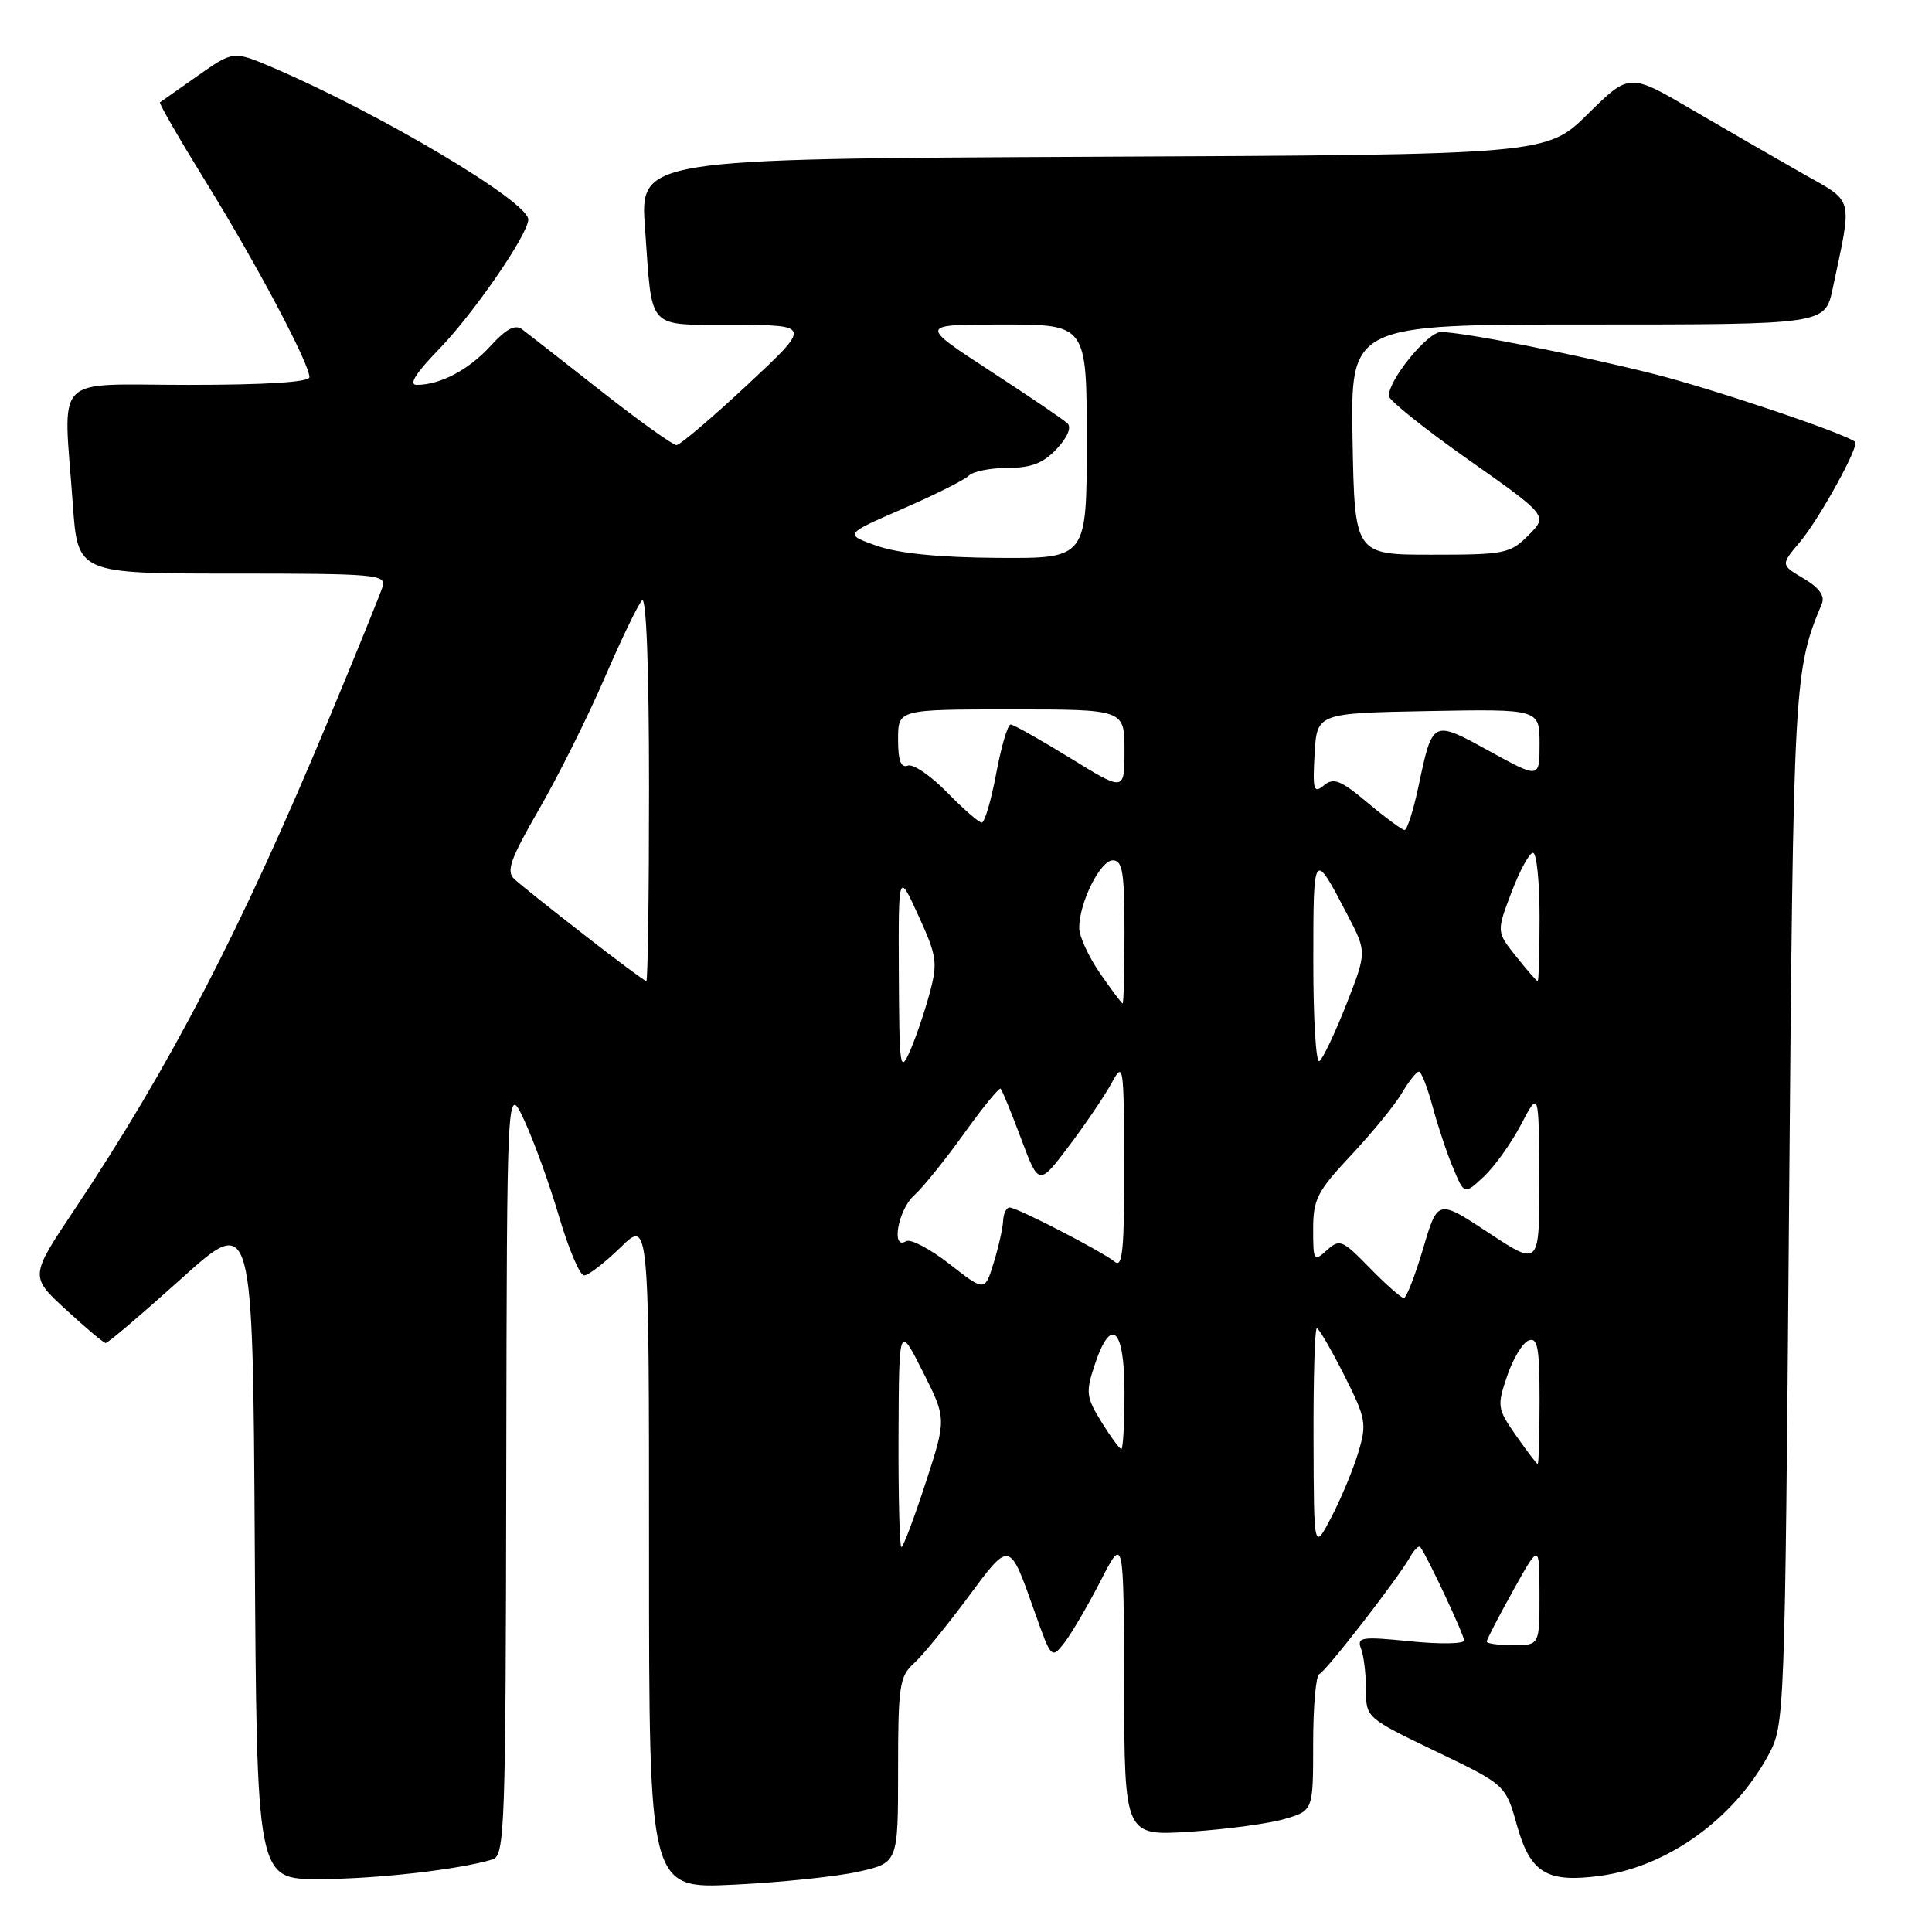 <?xml version="1.0" encoding="UTF-8" standalone="no"?>
<!DOCTYPE svg PUBLIC "-//W3C//DTD SVG 1.1//EN" "http://www.w3.org/Graphics/SVG/1.1/DTD/svg11.dtd" >
<svg xmlns="http://www.w3.org/2000/svg" xmlns:xlink="http://www.w3.org/1999/xlink" version="1.1" viewBox="0 0 256 256">
 <g >
 <path fill="currentColor"
d=" M 113.75 248.01 C 119.00 246.83 119.00 246.83 119.00 234.57 C 119.00 223.46 119.19 222.14 121.06 220.44 C 122.20 219.42 125.41 215.49 128.21 211.72 C 133.88 204.07 133.72 204.03 137.13 213.68 C 139.30 219.80 139.34 219.84 141.03 217.68 C 141.96 216.48 144.12 212.80 145.82 209.50 C 148.90 203.50 148.90 203.50 148.95 223.39 C 149.00 243.28 149.00 243.28 157.75 242.71 C 162.56 242.39 168.19 241.63 170.25 241.02 C 174.00 239.91 174.00 239.91 174.00 231.04 C 174.00 226.16 174.36 222.02 174.81 221.83 C 175.70 221.47 185.29 209.09 186.86 206.28 C 187.41 205.31 188.01 204.74 188.21 205.01 C 189.15 206.27 194.00 216.63 194.00 217.37 C 194.00 217.83 190.78 217.88 186.85 217.48 C 180.37 216.83 179.76 216.93 180.35 218.47 C 180.71 219.40 181.00 221.84 181.00 223.89 C 181.00 227.60 181.03 227.63 190.25 232.06 C 199.50 236.50 199.50 236.50 201.01 241.89 C 202.78 248.17 204.96 249.50 211.95 248.57 C 220.90 247.39 229.76 241.03 234.35 232.50 C 236.47 228.55 236.51 227.67 237.06 160.00 C 237.64 89.98 237.69 88.93 241.41 79.98 C 241.83 78.96 241.04 77.86 238.99 76.65 C 235.94 74.85 235.94 74.85 238.53 71.78 C 241.08 68.75 246.43 59.04 245.82 58.55 C 244.39 57.40 226.87 51.50 219.13 49.55 C 208.58 46.90 193.85 44.00 190.93 44.00 C 189.15 44.00 183.97 50.36 184.03 52.48 C 184.04 53.04 188.79 56.84 194.58 60.92 C 205.11 68.34 205.11 68.34 202.53 70.92 C 200.10 73.36 199.39 73.50 189.73 73.50 C 179.50 73.50 179.50 73.50 179.22 58.25 C 178.95 43.00 178.95 43.00 210.39 43.00 C 241.83 43.00 241.83 43.00 242.84 38.25 C 245.47 25.80 245.77 26.91 238.77 22.94 C 235.32 20.98 228.76 17.20 224.20 14.53 C 215.90 9.67 215.90 9.67 210.41 15.09 C 204.93 20.50 204.93 20.50 144.86 20.77 C 84.79 21.05 84.79 21.05 85.47 30.27 C 86.48 44.04 85.50 42.99 97.32 43.04 C 107.50 43.09 107.50 43.09 99.00 51.02 C 94.33 55.38 90.11 58.96 89.64 58.98 C 89.17 58.99 84.67 55.77 79.64 51.81 C 74.61 47.86 69.91 44.18 69.20 43.65 C 68.26 42.94 67.09 43.55 65.00 45.84 C 62.11 49.01 58.33 51.00 55.22 51.00 C 54.11 51.00 55.07 49.46 58.19 46.25 C 62.77 41.53 70.00 31.02 70.00 29.08 C 70.00 26.72 50.39 15.06 36.21 8.98 C 30.92 6.72 30.92 6.72 26.21 10.03 C 23.62 11.86 21.36 13.44 21.20 13.56 C 21.03 13.68 23.80 18.47 27.35 24.22 C 34.02 35.02 41.00 48.18 41.00 49.98 C 41.00 50.63 35.26 51.00 25.00 51.00 C 6.67 51.00 8.40 49.22 9.65 66.85 C 10.30 76.00 10.30 76.00 30.77 76.00 C 49.80 76.00 51.20 76.12 50.69 77.75 C 50.39 78.71 47.16 86.68 43.50 95.45 C 31.97 123.13 22.55 141.29 9.84 160.32 C 3.95 169.13 3.95 169.13 8.73 173.53 C 11.35 175.94 13.72 177.94 14.00 177.96 C 14.28 177.98 18.77 174.15 24.00 169.45 C 33.50 160.90 33.50 160.90 33.76 204.95 C 34.02 249.00 34.02 249.00 42.26 248.99 C 49.75 248.99 60.82 247.74 65.25 246.39 C 66.89 245.90 67.01 242.52 67.08 194.68 C 67.17 143.50 67.17 143.50 69.49 148.50 C 70.77 151.25 72.84 156.99 74.09 161.25 C 75.35 165.51 76.83 169.00 77.39 169.00 C 77.96 169.00 80.12 167.33 82.21 165.30 C 86.00 161.59 86.00 161.59 86.00 205.94 C 86.00 250.28 86.00 250.28 97.25 249.73 C 103.44 249.43 110.86 248.66 113.75 248.01 Z  M 197.00 217.52 C 197.00 217.25 198.57 214.21 200.49 210.77 C 203.98 204.50 203.98 204.50 203.99 211.25 C 204.00 218.00 204.00 218.00 200.50 218.00 C 198.57 218.00 197.00 217.78 197.00 217.52 Z  M 119.06 190.25 C 119.12 175.50 119.12 175.50 122.27 181.74 C 125.42 187.98 125.42 187.98 122.65 196.49 C 121.12 201.17 119.68 205.00 119.44 205.00 C 119.20 205.00 119.03 198.36 119.06 190.25 Z  M 174.05 190.75 C 174.02 182.64 174.22 176.00 174.49 176.00 C 174.75 176.00 176.37 178.78 178.09 182.18 C 181.00 187.94 181.13 188.63 179.99 192.43 C 179.32 194.67 177.72 198.53 176.43 201.00 C 174.09 205.50 174.09 205.50 174.05 190.75 Z  M 200.89 190.23 C 198.40 186.66 198.35 186.32 199.70 182.34 C 200.47 180.05 201.76 177.92 202.55 177.62 C 203.74 177.16 204.00 178.56 204.00 185.53 C 204.00 190.19 203.89 193.99 203.75 193.98 C 203.61 193.97 202.33 192.28 200.89 190.23 Z  M 145.95 188.42 C 143.93 185.15 143.85 184.49 145.03 180.92 C 147.21 174.30 149.00 175.91 149.00 184.50 C 149.00 188.62 148.81 192.00 148.58 192.00 C 148.35 192.00 147.17 190.39 145.95 188.42 Z  M 181.51 168.02 C 177.86 164.27 177.51 164.13 175.81 165.67 C 174.09 167.23 174.00 167.09 174.00 162.87 C 174.00 158.91 174.55 157.84 179.03 153.07 C 181.79 150.12 184.82 146.43 185.74 144.86 C 186.67 143.29 187.69 142.00 188.01 142.00 C 188.33 142.00 189.13 144.05 189.81 146.56 C 190.48 149.07 191.70 152.75 192.53 154.72 C 194.03 158.32 194.03 158.32 196.61 155.91 C 198.03 154.58 200.26 151.47 201.55 149.00 C 203.91 144.50 203.91 144.50 203.95 156.15 C 204.00 167.81 204.00 167.81 197.25 163.35 C 190.50 158.90 190.50 158.90 188.57 165.45 C 187.50 169.05 186.35 172.00 186.02 172.00 C 185.68 172.00 183.65 170.21 181.51 168.02 Z  M 125.80 167.48 C 123.22 165.47 120.63 164.11 120.05 164.47 C 118.04 165.71 118.99 160.32 121.12 158.40 C 122.28 157.36 125.26 153.67 127.74 150.20 C 130.22 146.74 132.40 144.07 132.59 144.26 C 132.79 144.45 134.01 147.43 135.30 150.88 C 137.65 157.14 137.65 157.14 141.67 151.82 C 143.87 148.89 146.41 145.15 147.30 143.50 C 148.86 140.61 148.92 141.01 148.96 154.37 C 148.99 165.36 148.74 168.03 147.75 167.22 C 146.09 165.85 134.77 160.00 133.78 160.00 C 133.35 160.00 132.97 160.79 132.92 161.75 C 132.88 162.71 132.32 165.22 131.67 167.32 C 130.50 171.15 130.50 171.15 125.80 167.48 Z  M 119.10 129.00 C 119.04 115.50 119.04 115.50 121.70 121.34 C 124.14 126.67 124.27 127.56 123.19 131.58 C 122.54 134.00 121.37 137.45 120.59 139.24 C 119.26 142.27 119.16 141.57 119.10 129.00 Z  M 174.02 127.31 C 174.03 112.56 174.03 112.56 178.60 121.33 C 181.11 126.16 181.11 126.16 178.38 133.13 C 176.87 136.96 175.27 140.33 174.82 140.61 C 174.37 140.89 174.01 134.90 174.02 127.31 Z  M 145.75 128.95 C 144.24 126.76 143.00 124.06 143.00 122.95 C 143.00 119.62 145.79 114.00 147.45 114.00 C 148.74 114.00 149.00 115.58 149.00 123.50 C 149.00 128.72 148.89 132.98 148.75 132.96 C 148.61 132.94 147.26 131.14 145.75 128.95 Z  M 77.39 123.86 C 73.05 120.49 68.89 117.17 68.15 116.48 C 67.04 115.45 67.61 113.86 71.44 107.21 C 73.99 102.79 77.89 94.98 80.11 89.84 C 82.33 84.70 84.56 80.07 85.07 79.55 C 85.64 78.97 86.00 88.50 86.00 104.30 C 86.00 118.44 85.84 130.00 85.64 130.00 C 85.44 130.00 81.72 127.24 77.39 123.86 Z  M 200.89 126.73 C 198.29 123.47 198.29 123.47 200.28 118.23 C 201.37 115.36 202.66 113.00 203.13 113.00 C 203.61 113.00 204.00 116.83 204.00 121.50 C 204.00 126.17 203.89 130.00 203.75 130.00 C 203.61 130.00 202.33 128.53 200.89 126.73 Z  M 181.23 106.38 C 177.64 103.37 176.70 103.00 175.42 104.07 C 174.07 105.19 173.92 104.70 174.19 99.92 C 174.50 94.50 174.50 94.50 189.25 94.22 C 204.00 93.95 204.00 93.95 204.00 98.57 C 204.00 103.18 204.00 103.18 197.35 99.53 C 189.79 95.37 189.83 95.35 187.97 104.13 C 187.29 107.36 186.45 109.99 186.11 109.98 C 185.78 109.97 183.58 108.35 181.23 106.38 Z  M 125.48 104.98 C 123.32 102.77 120.98 101.18 120.28 101.45 C 119.37 101.79 119.00 100.78 119.00 97.97 C 119.00 94.00 119.00 94.00 134.00 94.00 C 149.00 94.00 149.00 94.00 149.00 99.44 C 149.00 104.88 149.00 104.88 141.80 100.44 C 137.83 98.00 134.28 96.00 133.91 96.00 C 133.53 96.00 132.67 98.92 132.00 102.50 C 131.33 106.08 130.47 109.00 130.09 109.00 C 129.71 109.00 127.64 107.19 125.48 104.98 Z  M 116.18 72.32 C 111.86 70.79 111.86 70.79 119.60 67.42 C 123.86 65.57 127.80 63.60 128.37 63.03 C 128.94 62.46 131.26 62.00 133.53 62.00 C 136.64 62.00 138.23 61.38 140.01 59.49 C 141.45 57.96 142.01 56.63 141.44 56.09 C 140.92 55.61 136.29 52.46 131.14 49.11 C 121.78 43.00 121.78 43.00 132.89 43.00 C 144.00 43.00 144.00 43.00 144.00 58.50 C 144.00 74.00 144.00 74.00 132.25 73.92 C 124.45 73.87 119.05 73.33 116.18 72.32 Z "/>
</g>
</svg>